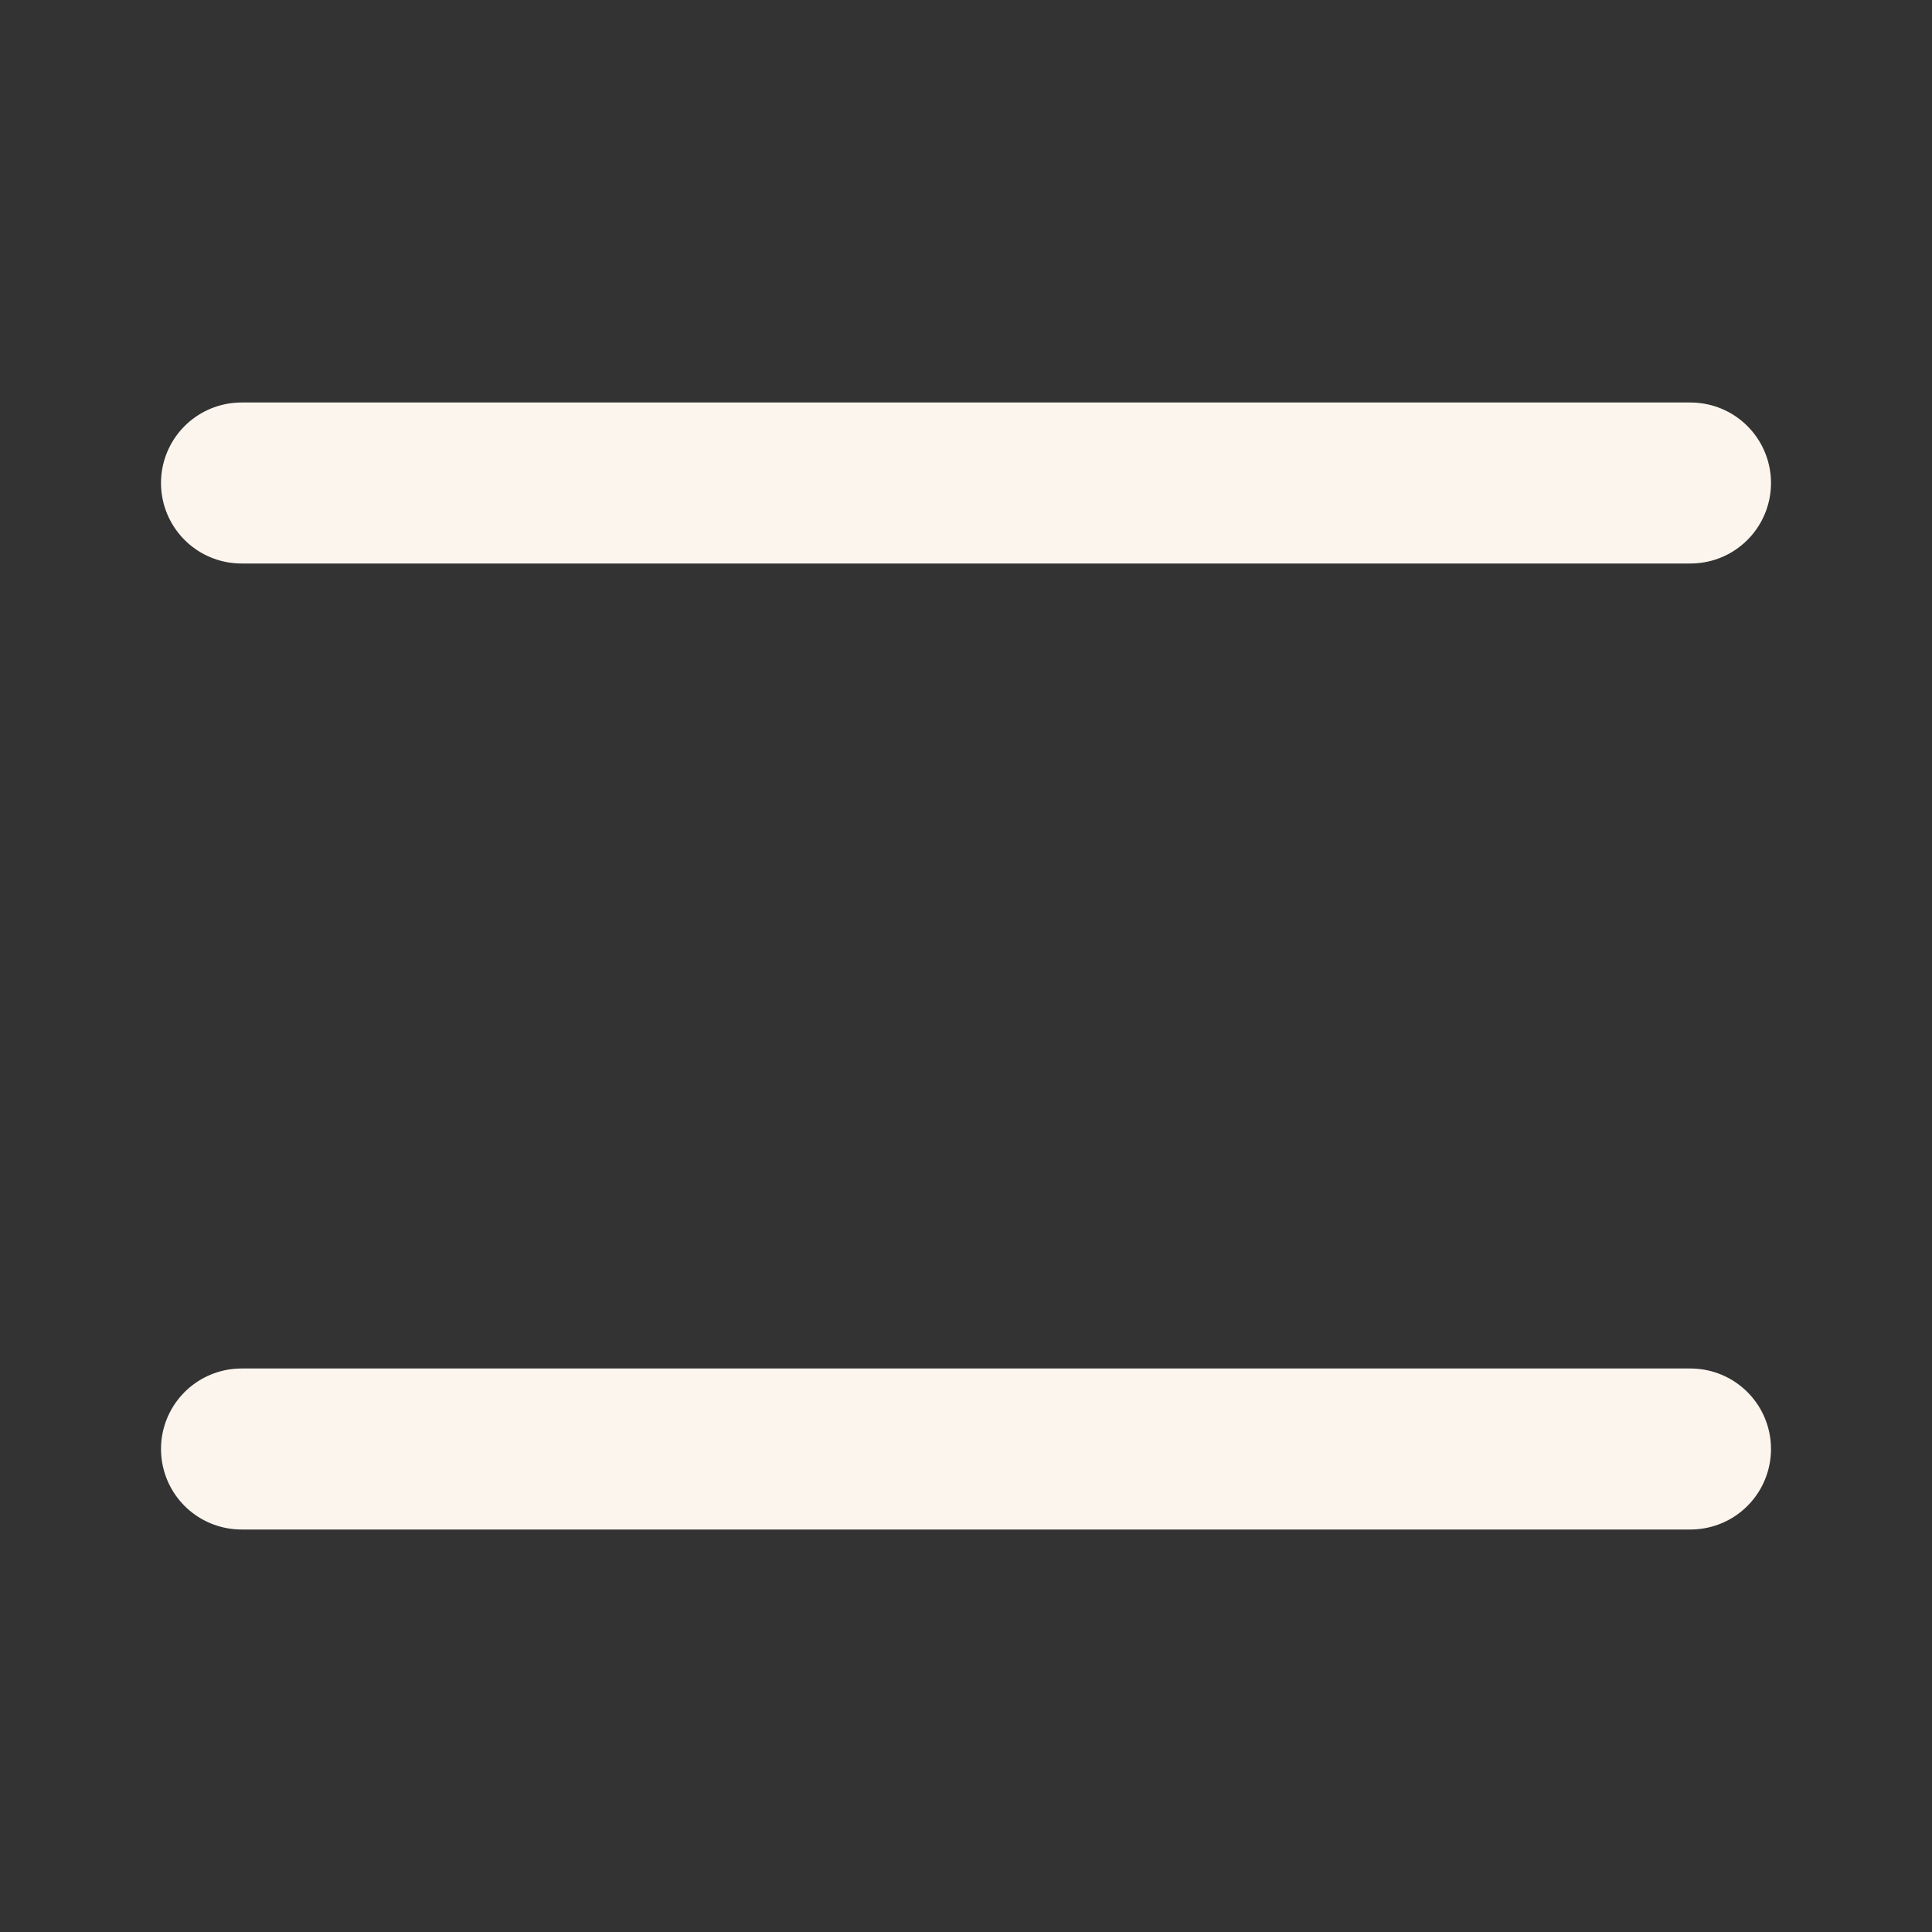 <svg width="24" height="24" viewBox="0 0 24 24" fill="none" xmlns="http://www.w3.org/2000/svg">
<rect x="0" y="0" width="24" height="24" fill="#333333" stroke="none"/>
<path d="M3 6H21" stroke="#FCF5EE" stroke-width="2" stroke-linecap="round" stroke-linejoin="round"/>
<path d="M3 18H21" stroke="#FCF5EE" stroke-width="2" stroke-linecap="round" stroke-linejoin="round"/>
</svg>

